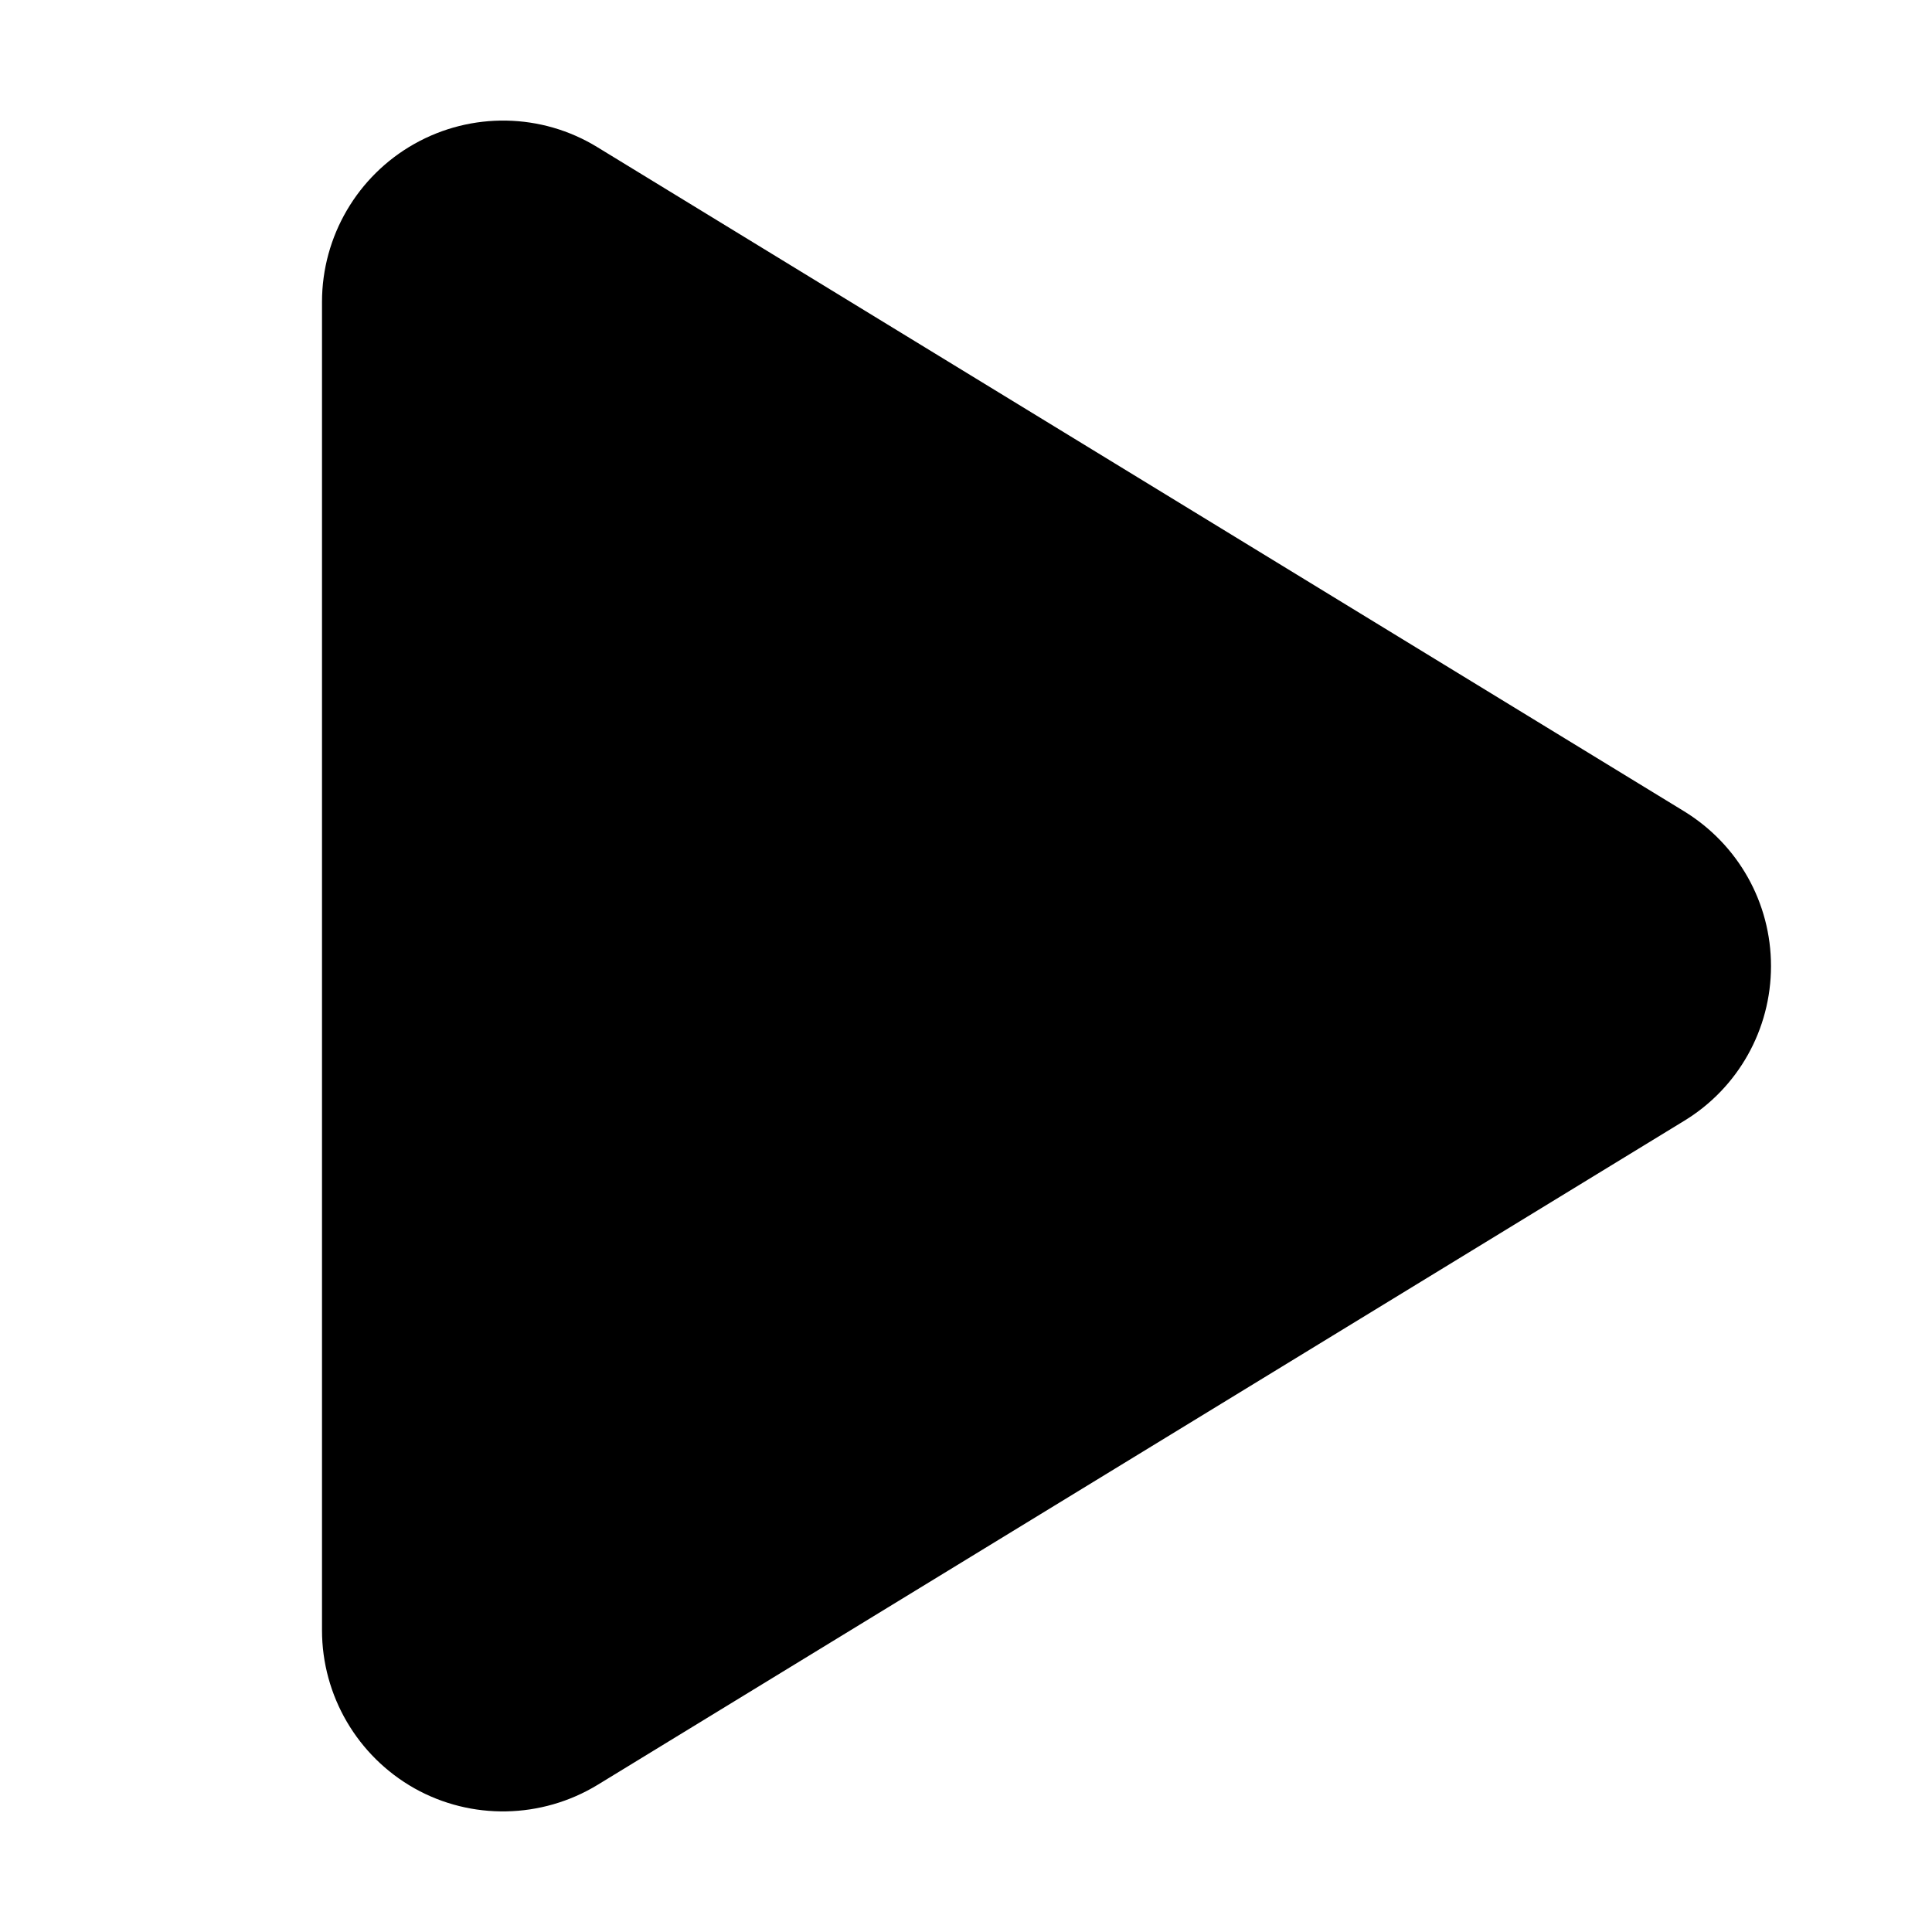 <svg width="24" height="24" viewBox="0 0 24 24" fill="none" xmlns="http://www.w3.org/2000/svg">
<path d="M7.422 1.829C6.728 1.402 5.856 1.388 5.148 1.787C4.441 2.185 4 2.935 4 3.751V20.251C4 21.066 4.441 21.816 5.148 22.215C5.856 22.613 6.728 22.595 7.422 22.173L20.922 13.923C21.592 13.515 22 12.788 22 12.001C22 11.213 21.592 10.491 20.922 10.079L7.422 1.829Z" fill="currentColor"/>
</svg>
